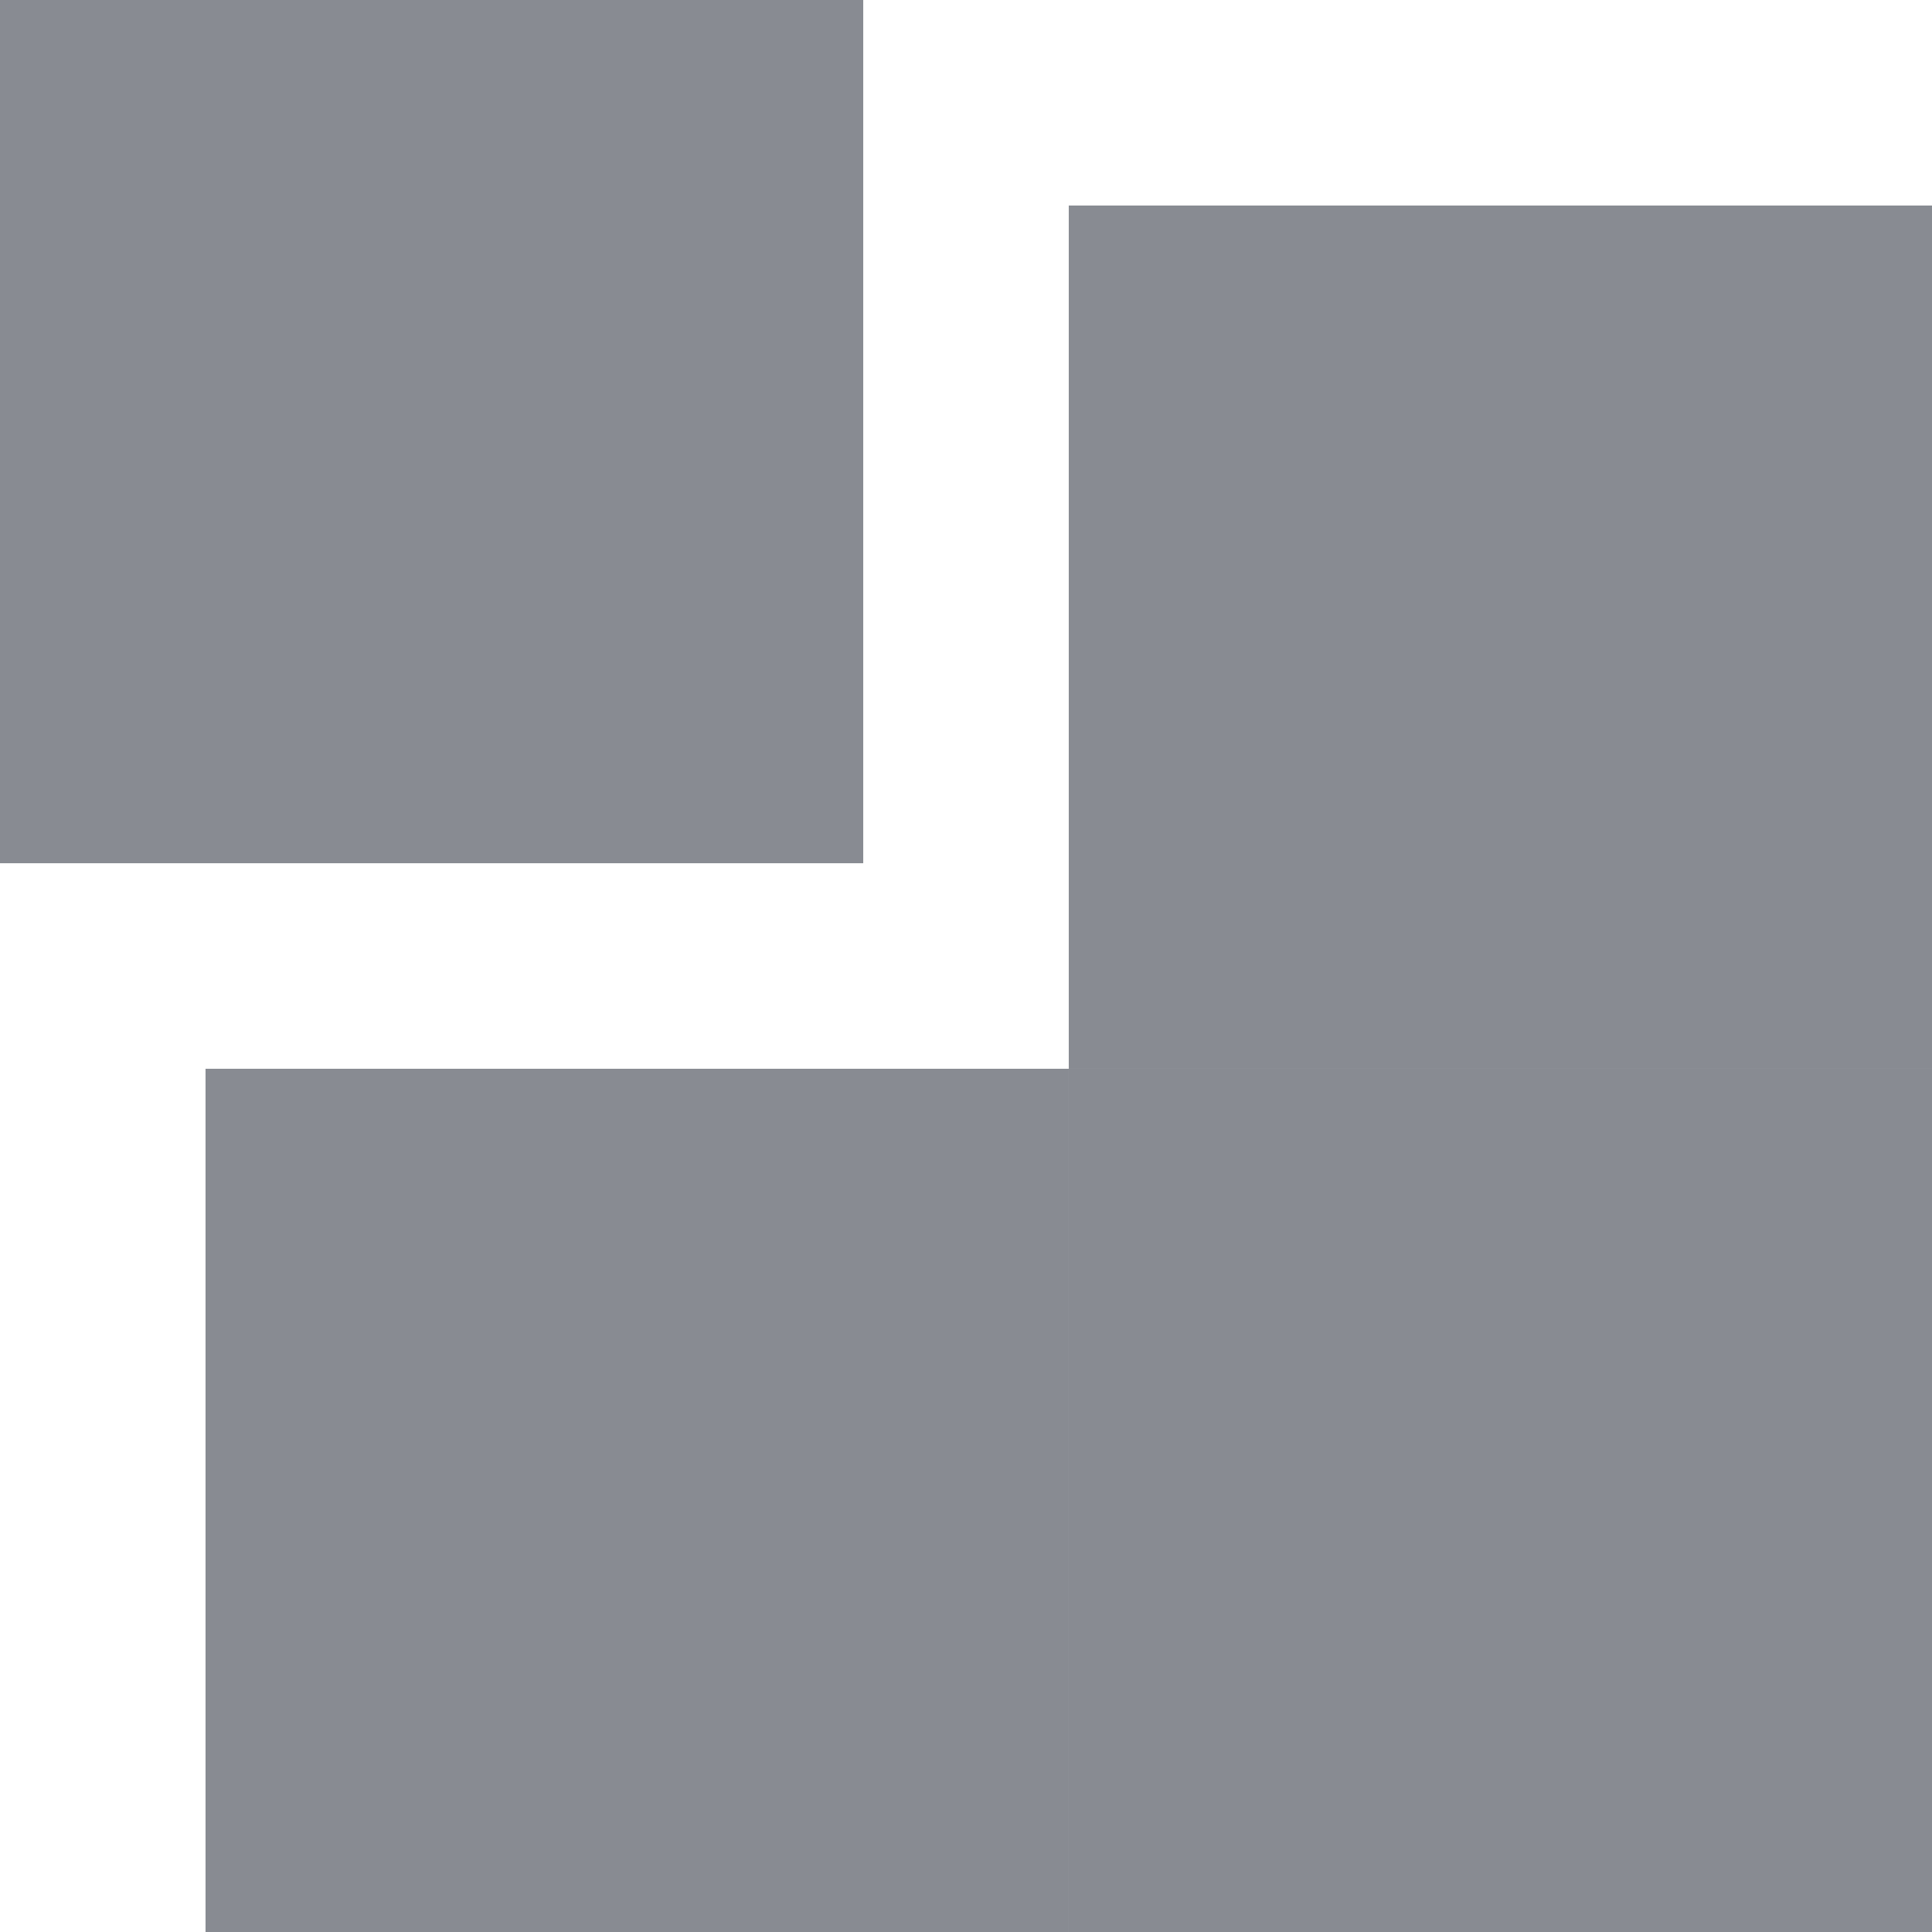 <svg width="47" height="47" viewBox="0 0 47 47" fill="none" xmlns="http://www.w3.org/2000/svg">
<path d="M47 26V47H26L26 26L47 26Z" fill="#888B92"/>
<path d="M26 26L26 47H5L5 26H26Z" fill="#888B92"/>
<path d="M47 5V26L26 26V5L47 5Z" fill="#888B92"/>
<path d="M21 0L21 21L1.58546e-06 21L0 1.58546e-06L21 0Z" fill="#888B92"/>
</svg>
